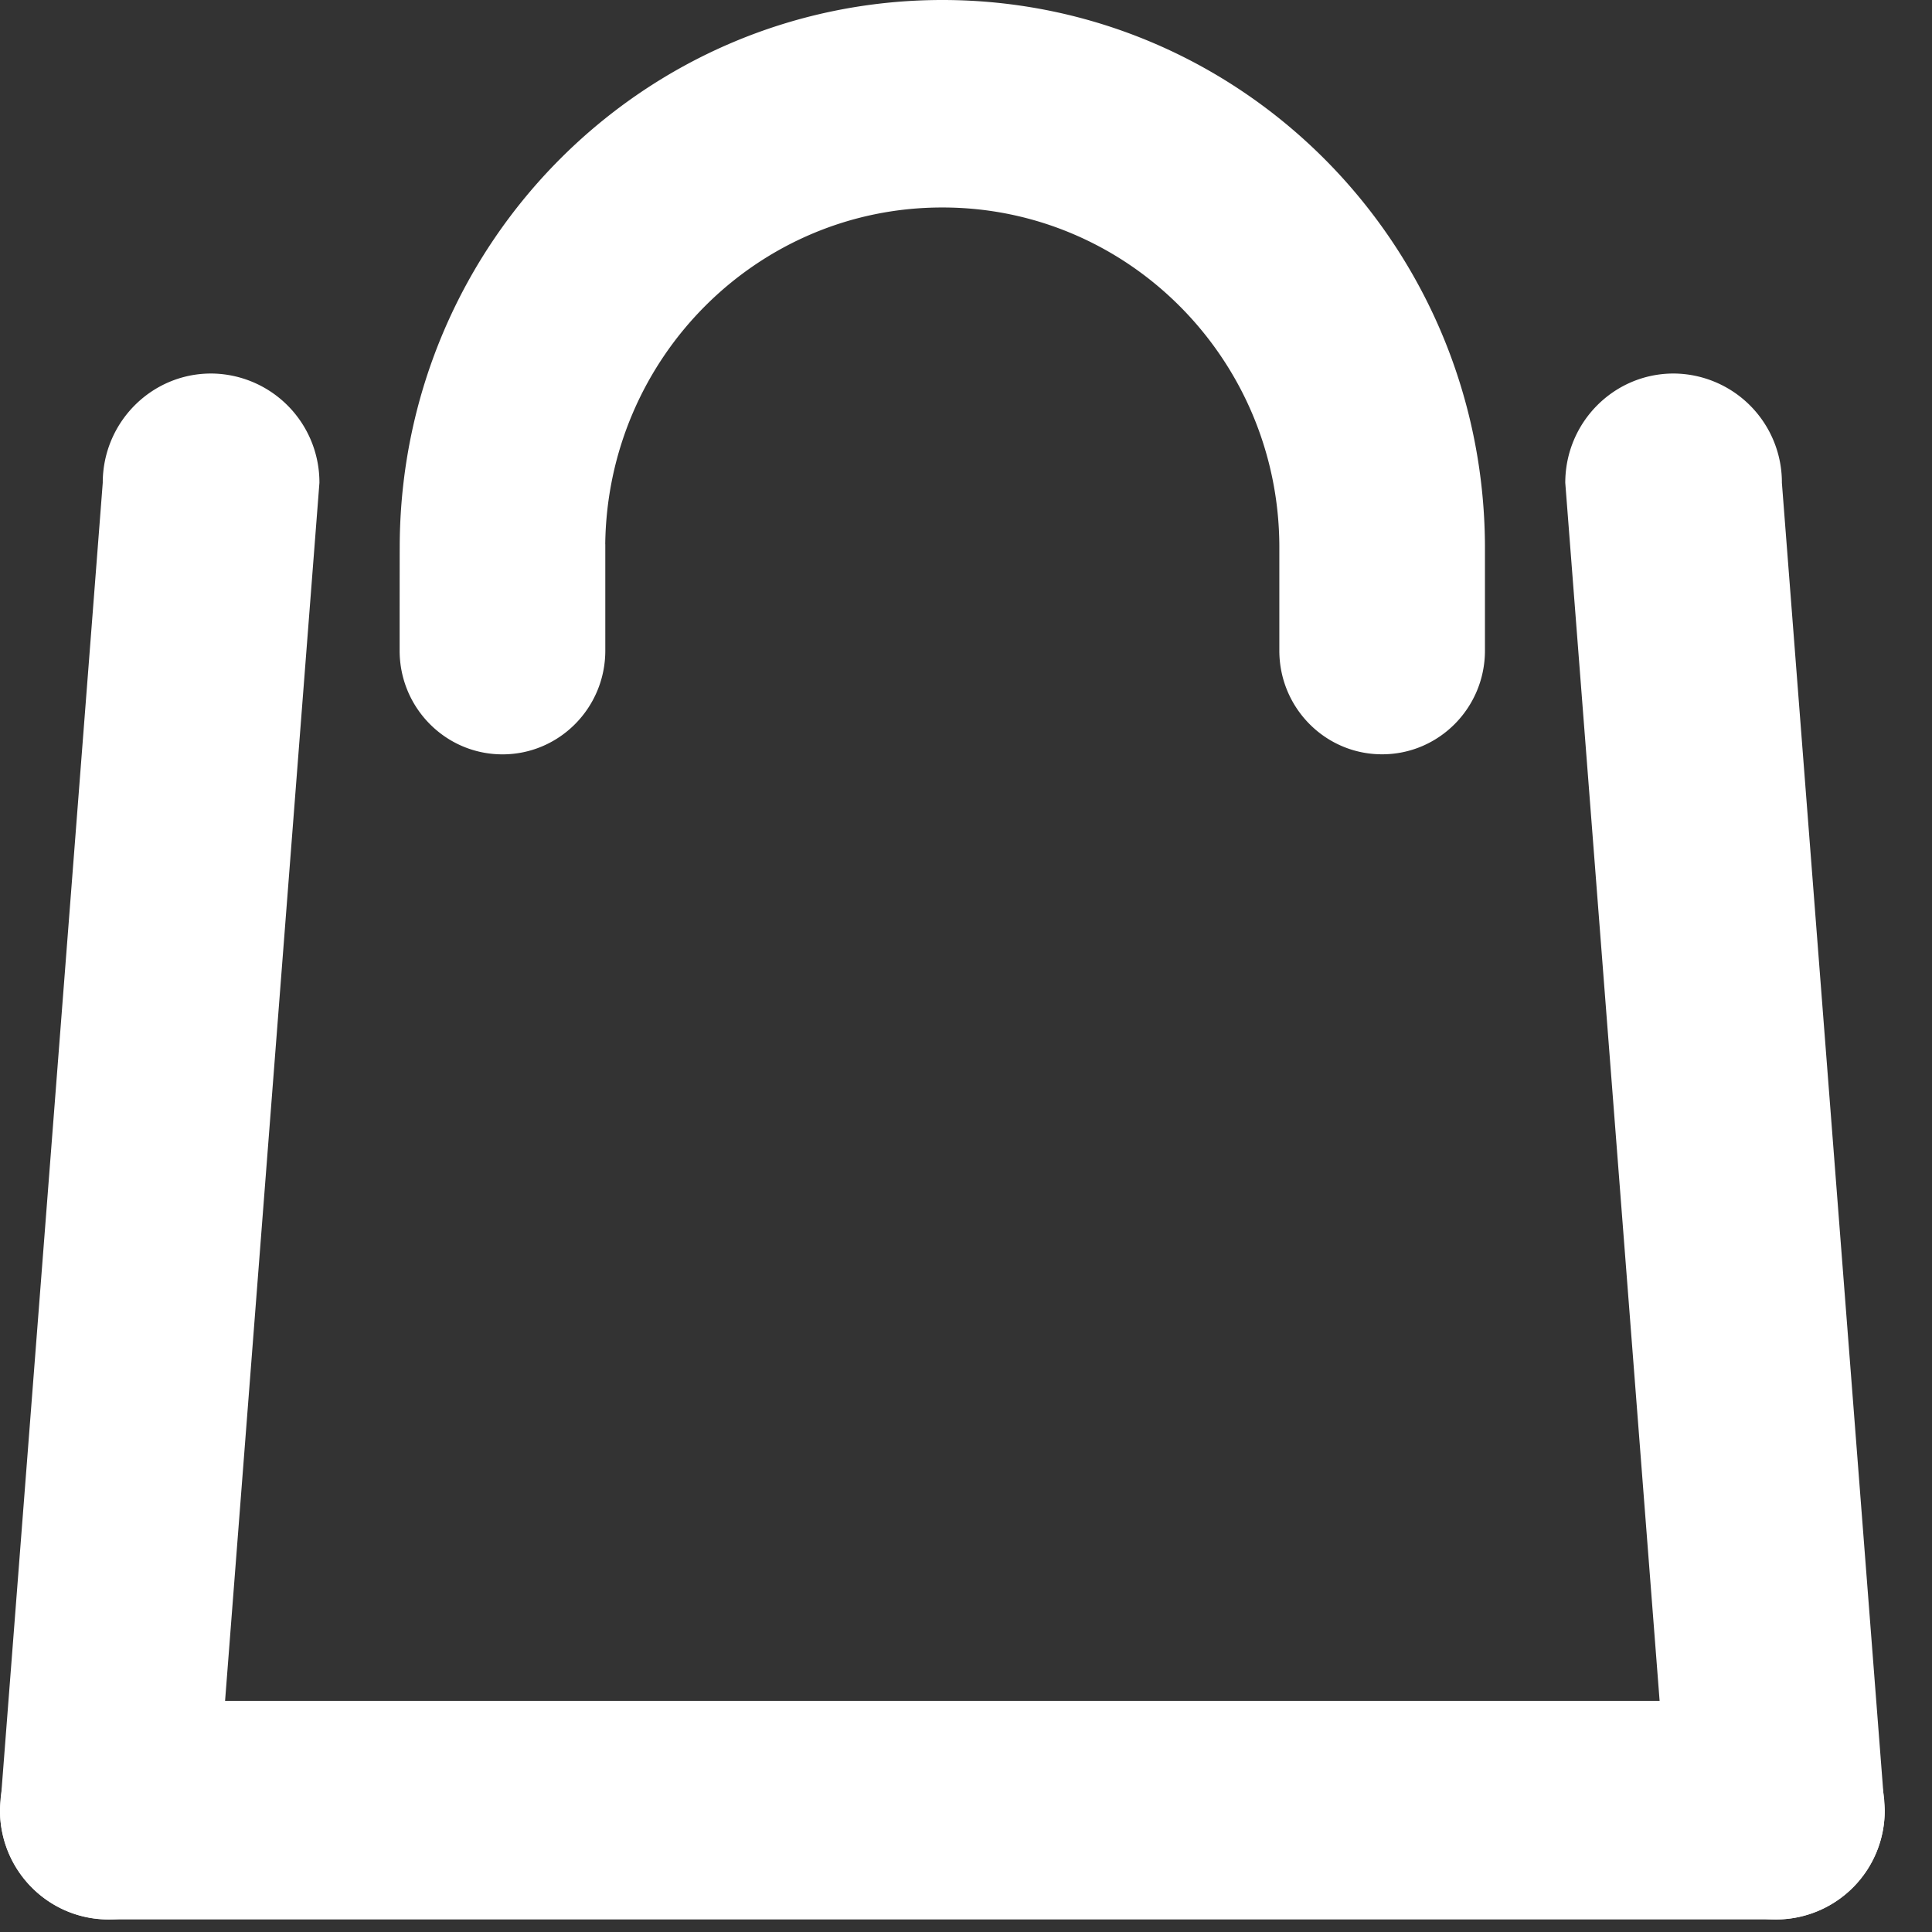 <svg xmlns="http://www.w3.org/2000/svg" width="33" height="33" viewBox="0 0 33 33">
    <rect x="0" y="0" width="33" height="33" fill="#333333" stroke="none"/>
    <g fill="#FFF" fill-rule="nonzero">
        <path d="M3.7 30.918a1.858 1.858 0 0 1-1.85 1.868C.829 32.786 0 31.95 0 30.918L1.755 8.247c0-1.031.83-1.867 1.85-1.867a1.86 1.86 0 0 1 1.851 1.867L3.7 30.917zM32.192 30.918a1.858 1.858 0 0 1-1.85 1.868c-1.021 0-1.85-.836-1.85-1.868L26.736 8.247c0-1.031.828-1.867 1.85-1.867a1.86 1.86 0 0 1 1.85 1.867l1.756 22.67z"/>
        <path d="M30.342 29.05c1.022 0 1.85.837 1.85 1.869a1.856 1.856 0 0 1-1.85 1.866H1.85A1.858 1.858 0 0 1 0 30.92c0-1.032.828-1.868 1.85-1.868h28.492zM21.852 11.113V9.319c-.016-3.19-2.59-5.777-5.756-5.775-3.155-.002-5.72 2.563-5.758 5.752h.001V11.113c0 .979-.787 1.772-1.756 1.772-.97 0-1.757-.793-1.757-1.772 0-.048 0-1.777.002-1.867C6.887 4.128 11.012.001 16.096 0c5.1.001 9.238 4.158 9.268 9.31v1.803c0 .978-.787 1.771-1.756 1.771-.97.001-1.756-.792-1.756-1.771z"/>
    </g>
</svg>
